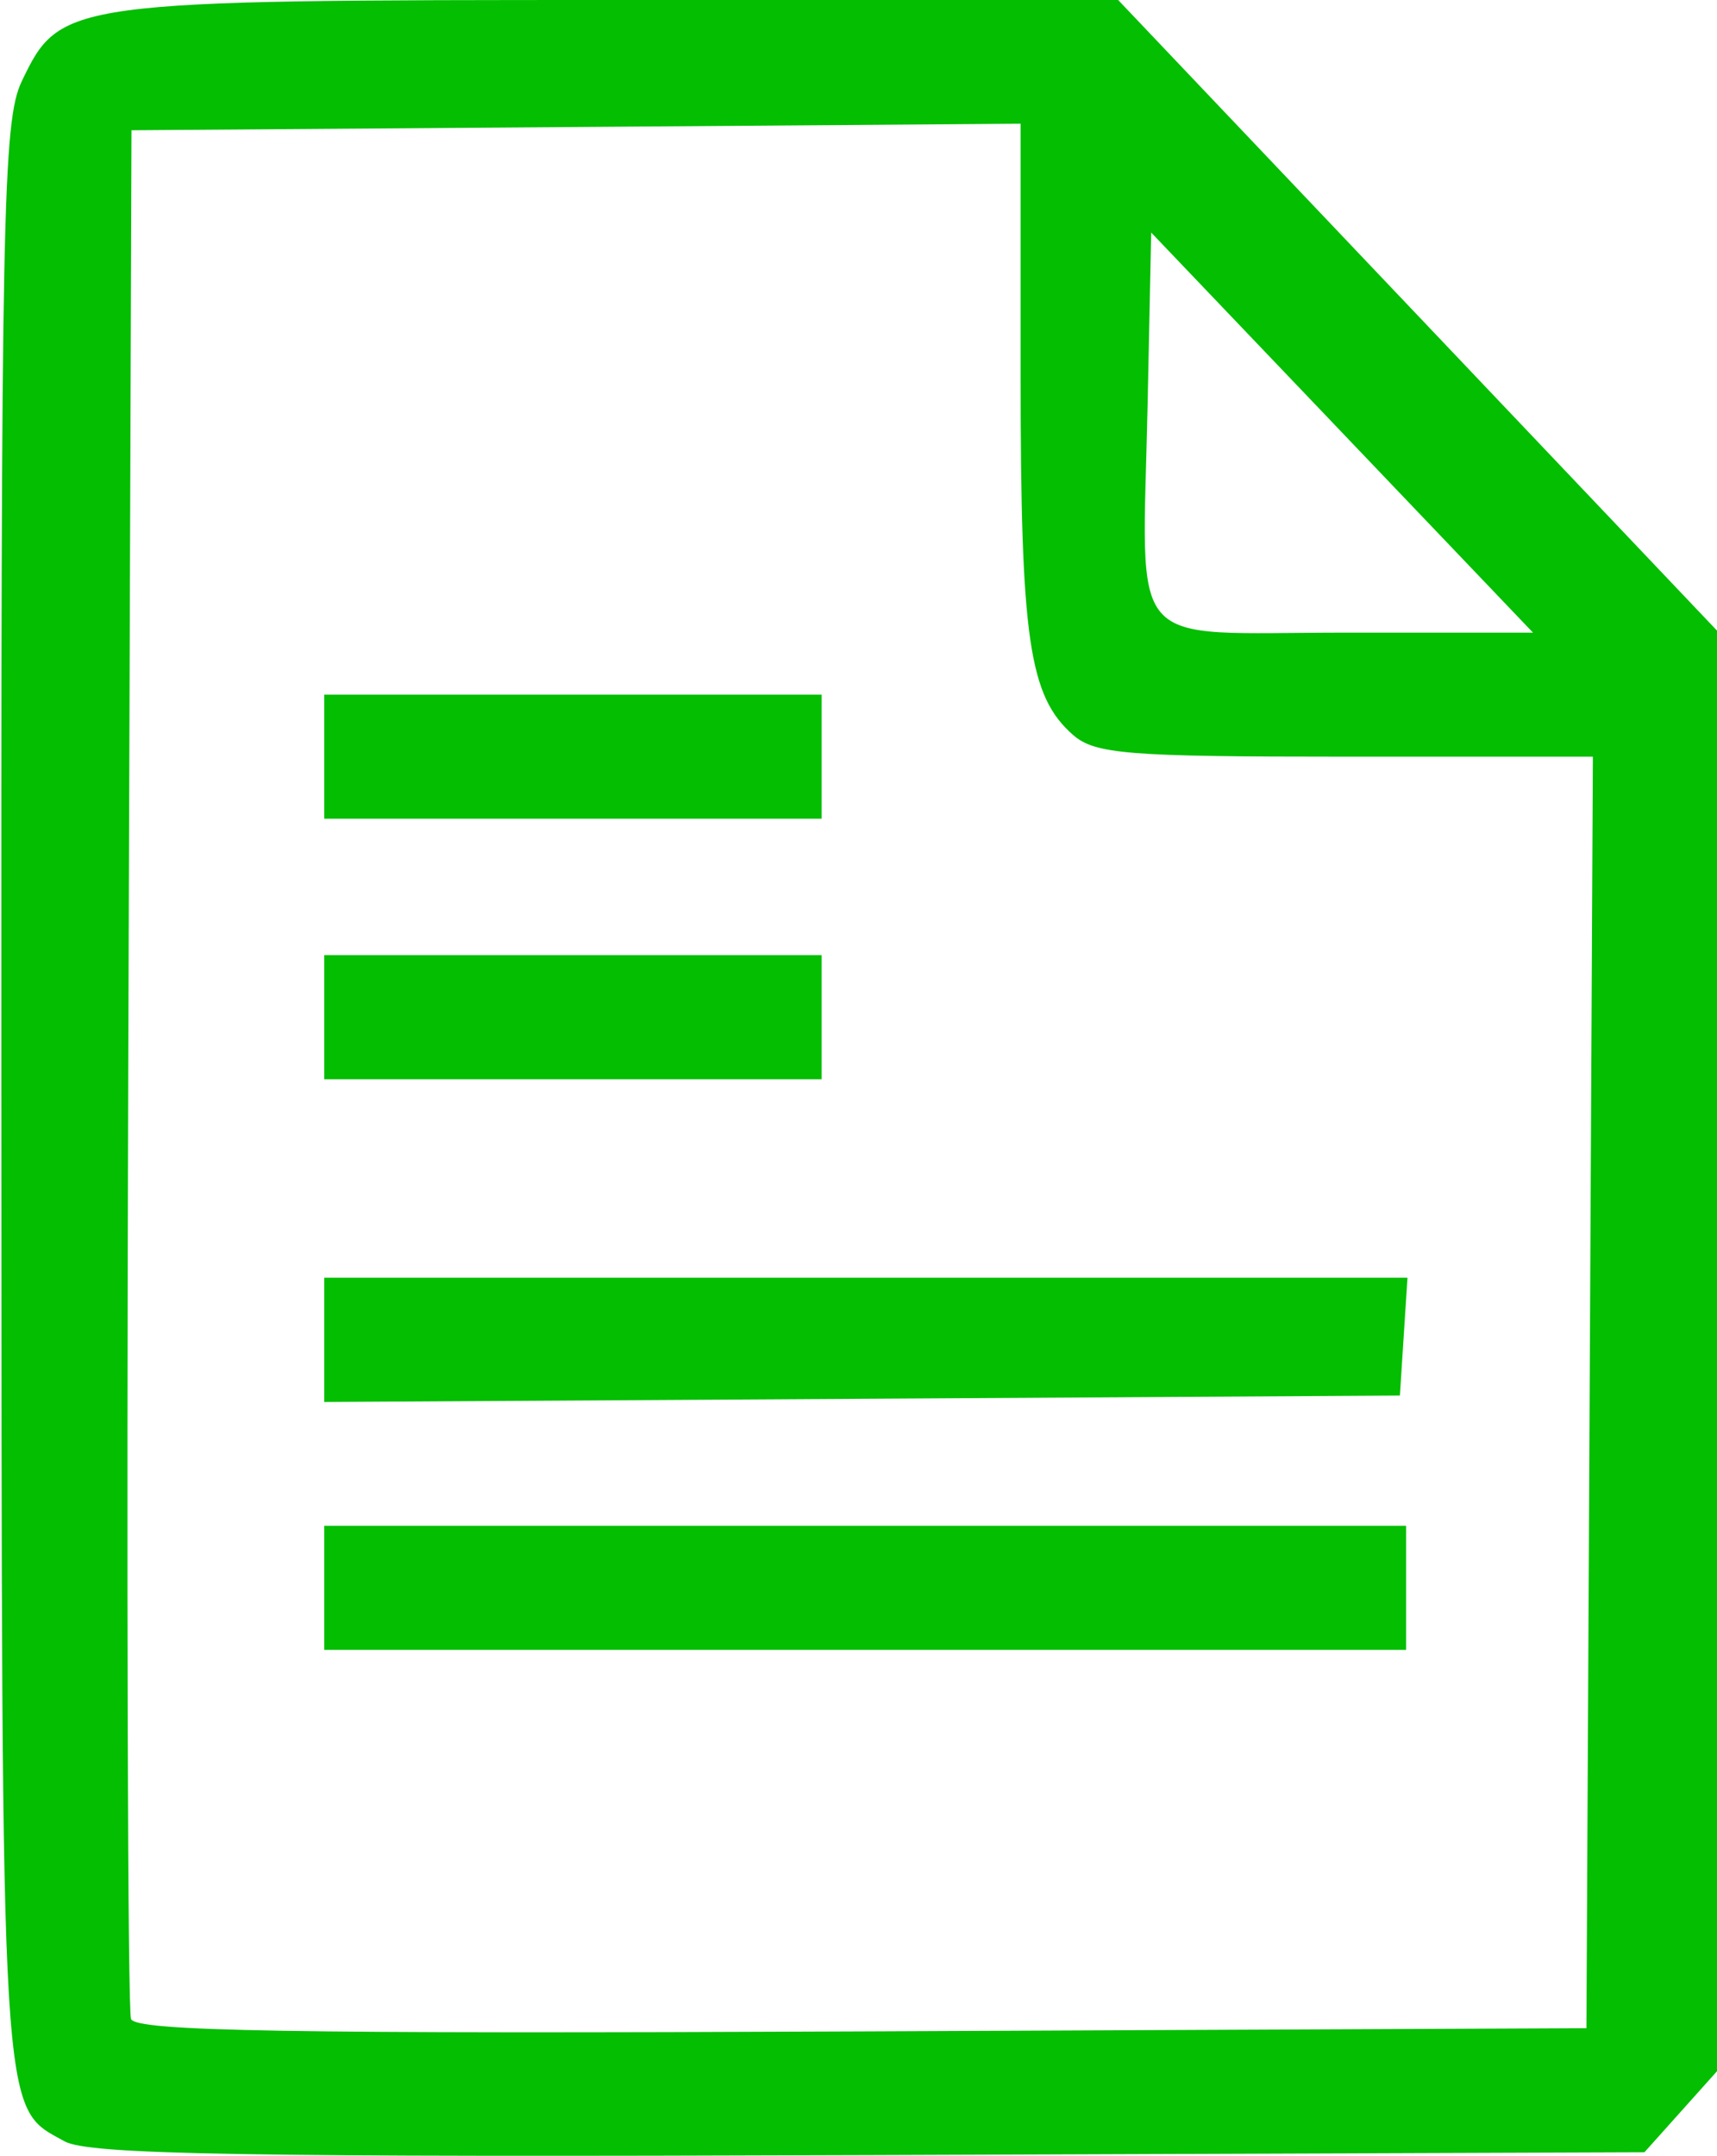 <svg xmlns="http://www.w3.org/2000/svg" xmlns:xlink="http://www.w3.org/1999/xlink" preserveAspectRatio="xMidYMid" width="98" height="123" viewBox="0 0 98 123">
  <defs>
    <style>
      .cls-1 {
        fill: #04be02;
        fill-rule: evenodd;
      }
    </style>
  </defs>
  <path d="M3.679,122.171 C-0.000,120.118 0.104,121.844 0.077,62.483 C0.054,12.212 0.161,6.898 1.237,4.649 C3.440,0.040 3.738,0.000 35.415,0.000 L63.820,0.000 L80.910,17.989 L98.000,35.979 L98.000,77.076 L98.000,118.173 L95.929,120.485 L93.859,122.796 L49.617,122.957 C13.778,123.086 5.053,122.937 3.679,122.171 L3.679,122.171 ZM90.732,79.446 L90.915,43.173 L76.792,43.173 C64.355,43.173 62.500,43.025 61.250,41.935 C58.731,39.734 58.253,36.473 58.253,21.472 L58.253,7.059 L32.879,7.246 L7.505,7.432 L7.321,60.868 C7.220,90.257 7.291,114.704 7.478,115.193 C7.748,115.898 16.469,116.046 49.183,115.901 L90.547,115.718 L90.732,79.446 L90.732,79.446 ZM18.506,90.593 L18.506,87.054 L49.381,87.054 L80.256,87.054 L80.256,90.593 L80.256,94.132 L49.381,94.132 L18.506,94.132 L18.506,90.593 L18.506,90.593 ZM18.506,76.445 L18.506,72.899 L49.420,72.899 L80.334,72.899 L80.117,76.261 L79.901,79.623 L49.204,79.807 L18.506,79.991 L18.506,76.445 L18.506,76.445 ZM18.506,58.036 L18.506,54.497 L32.701,54.497 L46.897,54.497 L46.897,58.036 L46.897,61.575 L32.701,61.575 L18.506,61.575 L18.506,58.036 L18.506,58.036 ZM18.506,43.173 L18.506,39.634 L32.701,39.634 L46.897,39.634 L46.897,43.173 L46.897,46.712 L32.701,46.712 L18.506,46.712 L18.506,43.173 L18.506,43.173 ZM76.602,24.682 L65.706,13.269 L65.501,23.090 C65.204,37.402 64.070,36.095 76.793,36.095 L87.498,36.095 L76.602,24.682 L76.602,24.682 Z" class="cls-1"/>
</svg>
